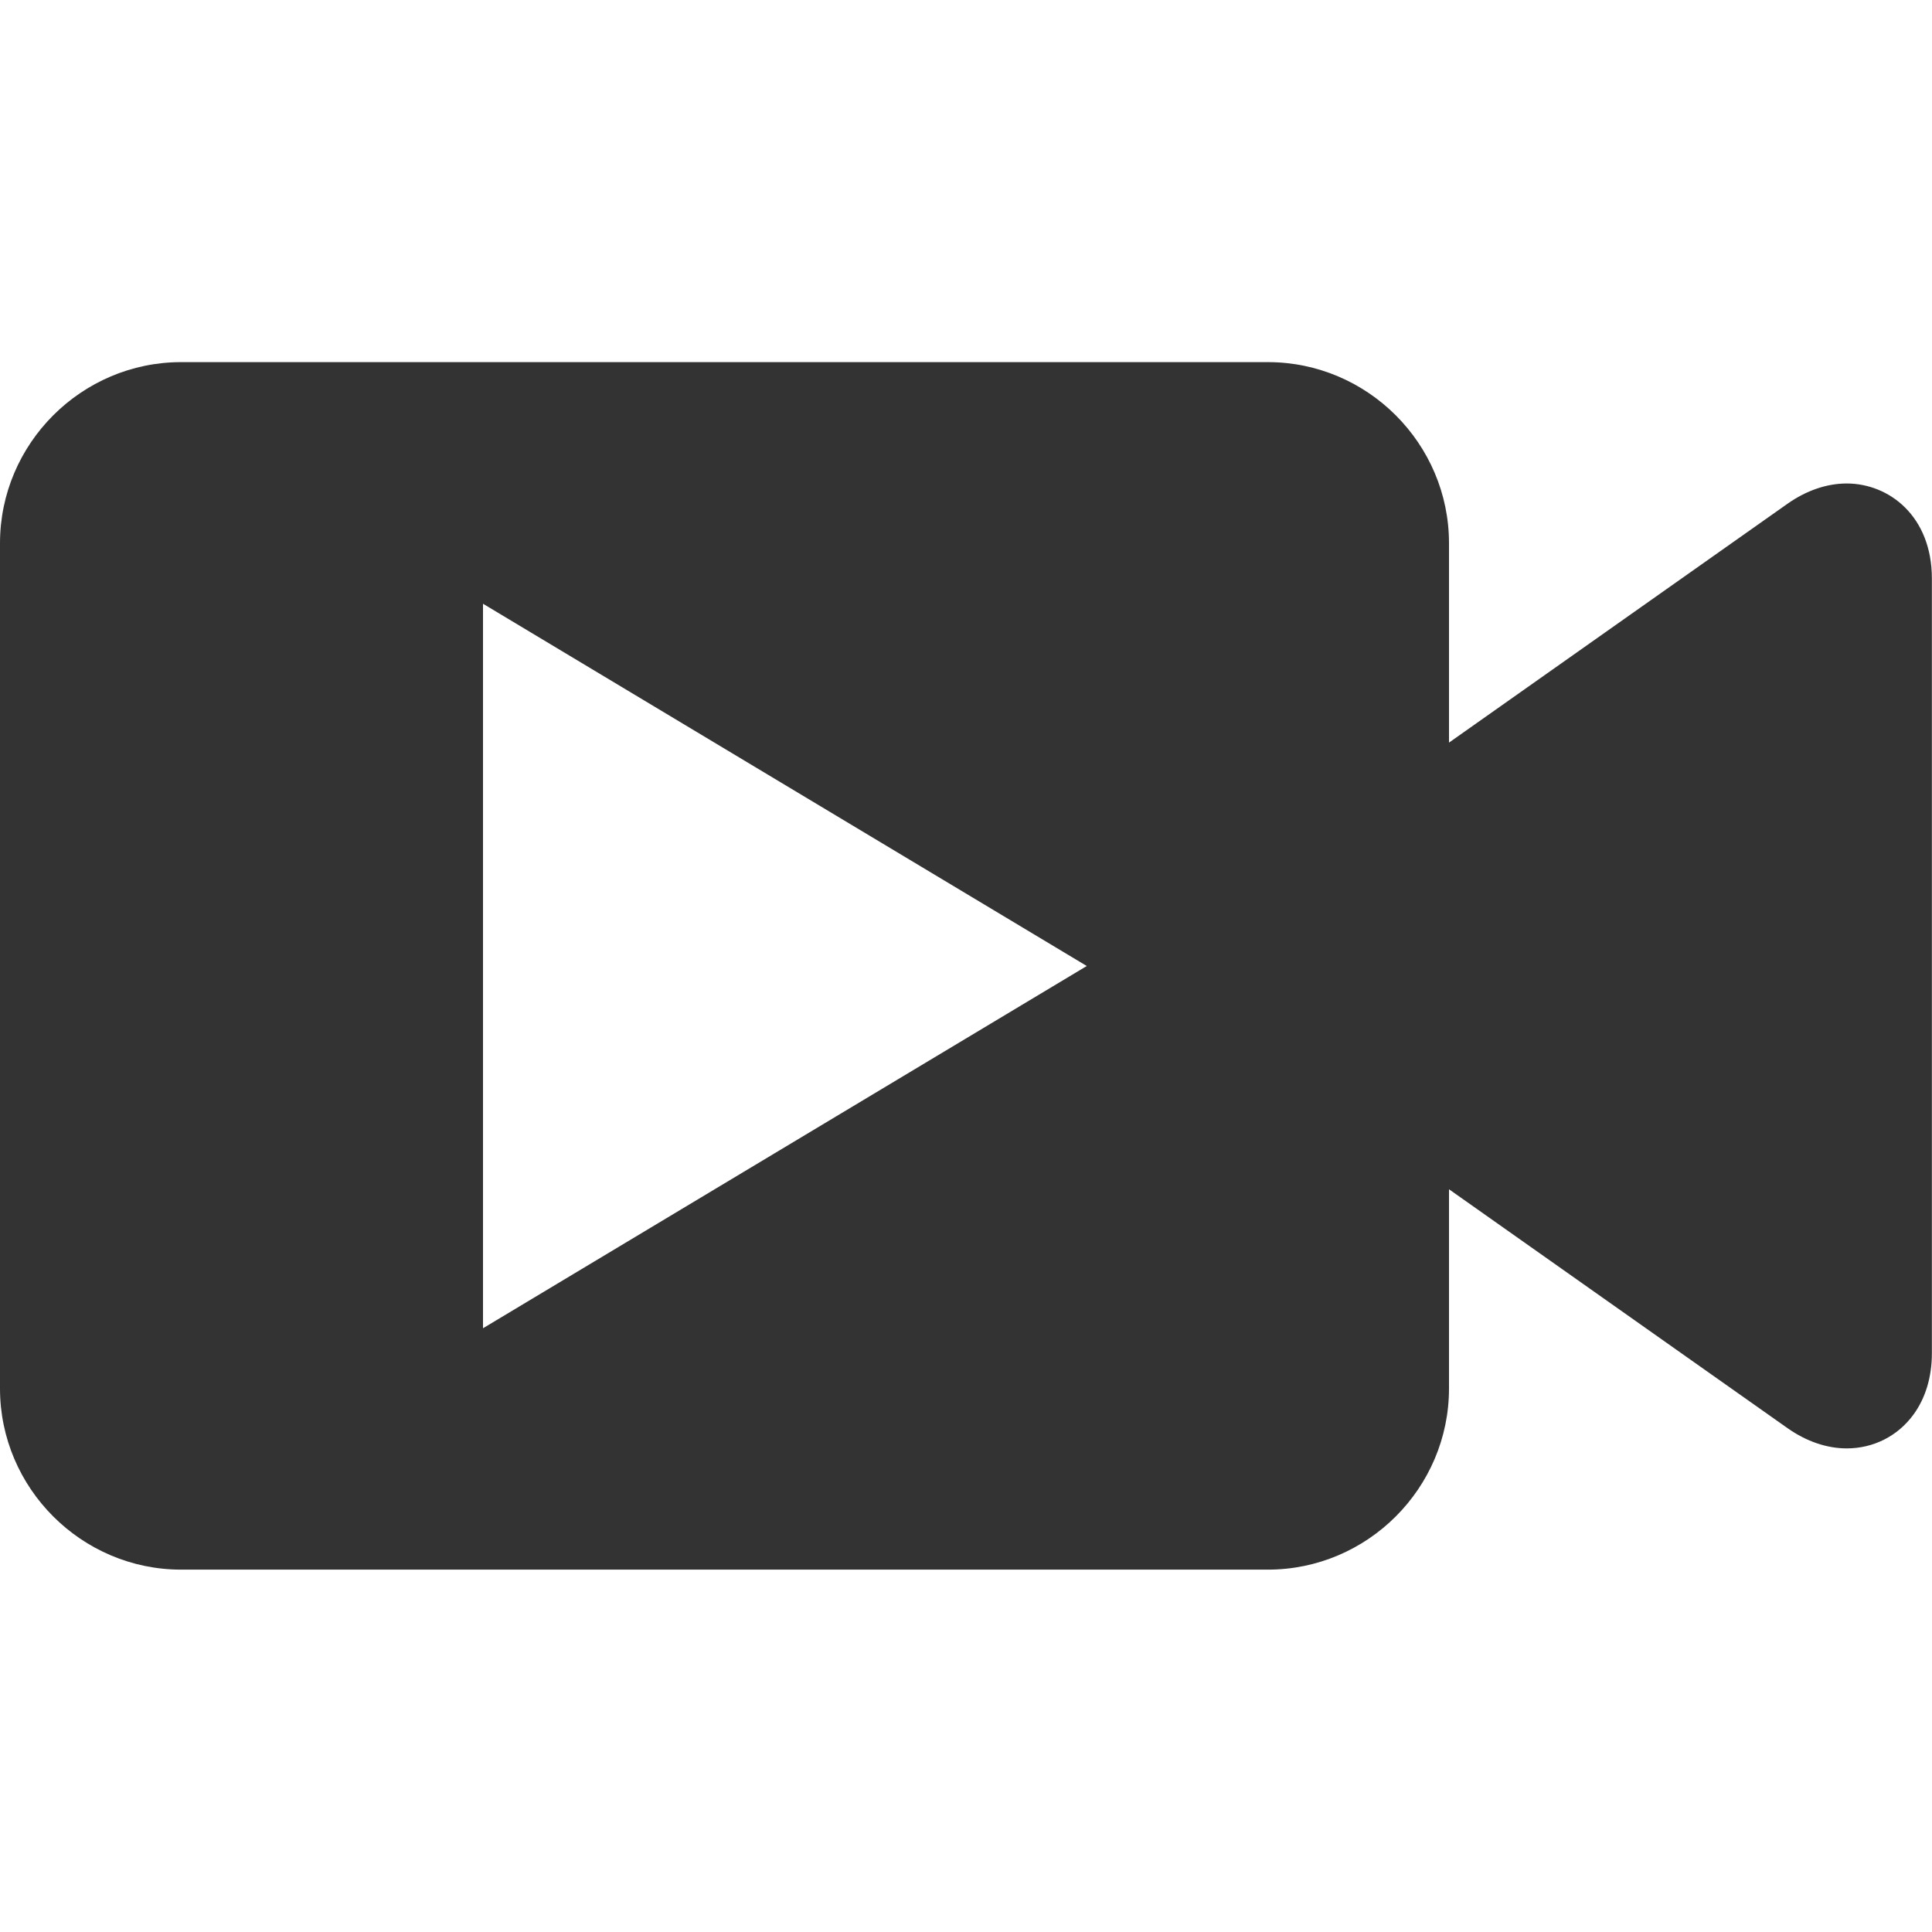 <?xml version="1.0" encoding="utf-8"?>
<!-- Generated by IcoMoon.io -->
<!DOCTYPE svg PUBLIC "-//W3C//DTD SVG 1.1//EN" "http://www.w3.org/Graphics/SVG/1.1/DTD/svg11.dtd">
<svg version="1.1" xmlns="http://www.w3.org/2000/svg" xmlns:xlink="http://www.w3.org/1999/xlink" width="16" height="16" viewBox="0 0 16 16">
<path fill="#333" d="M15.294 4.004c-0.165 0-0.335 0.058-0.491 0.168l-2.803 1.978v-1.651c0-0.825-0.675-1.5-1.5-1.5h-9c-0.825 0-1.5 0.675-1.5 1.5v7c0 0.825 0.675 1.5 1.5 1.5h9c0.825 0 1.5-0.675 1.5-1.5v-1.65l2.803 1.978c0.156 0.11 0.326 0.168 0.491 0.168 0 0 0 0 0 0 0.22 0 0.421-0.101 0.551-0.278 0.101-0.137 0.154-0.313 0.154-0.51v-6.415c-0-0.518-0.355-0.788-0.706-0.788zM4 11v-6l5 3-5 3z"></path>
</svg>
